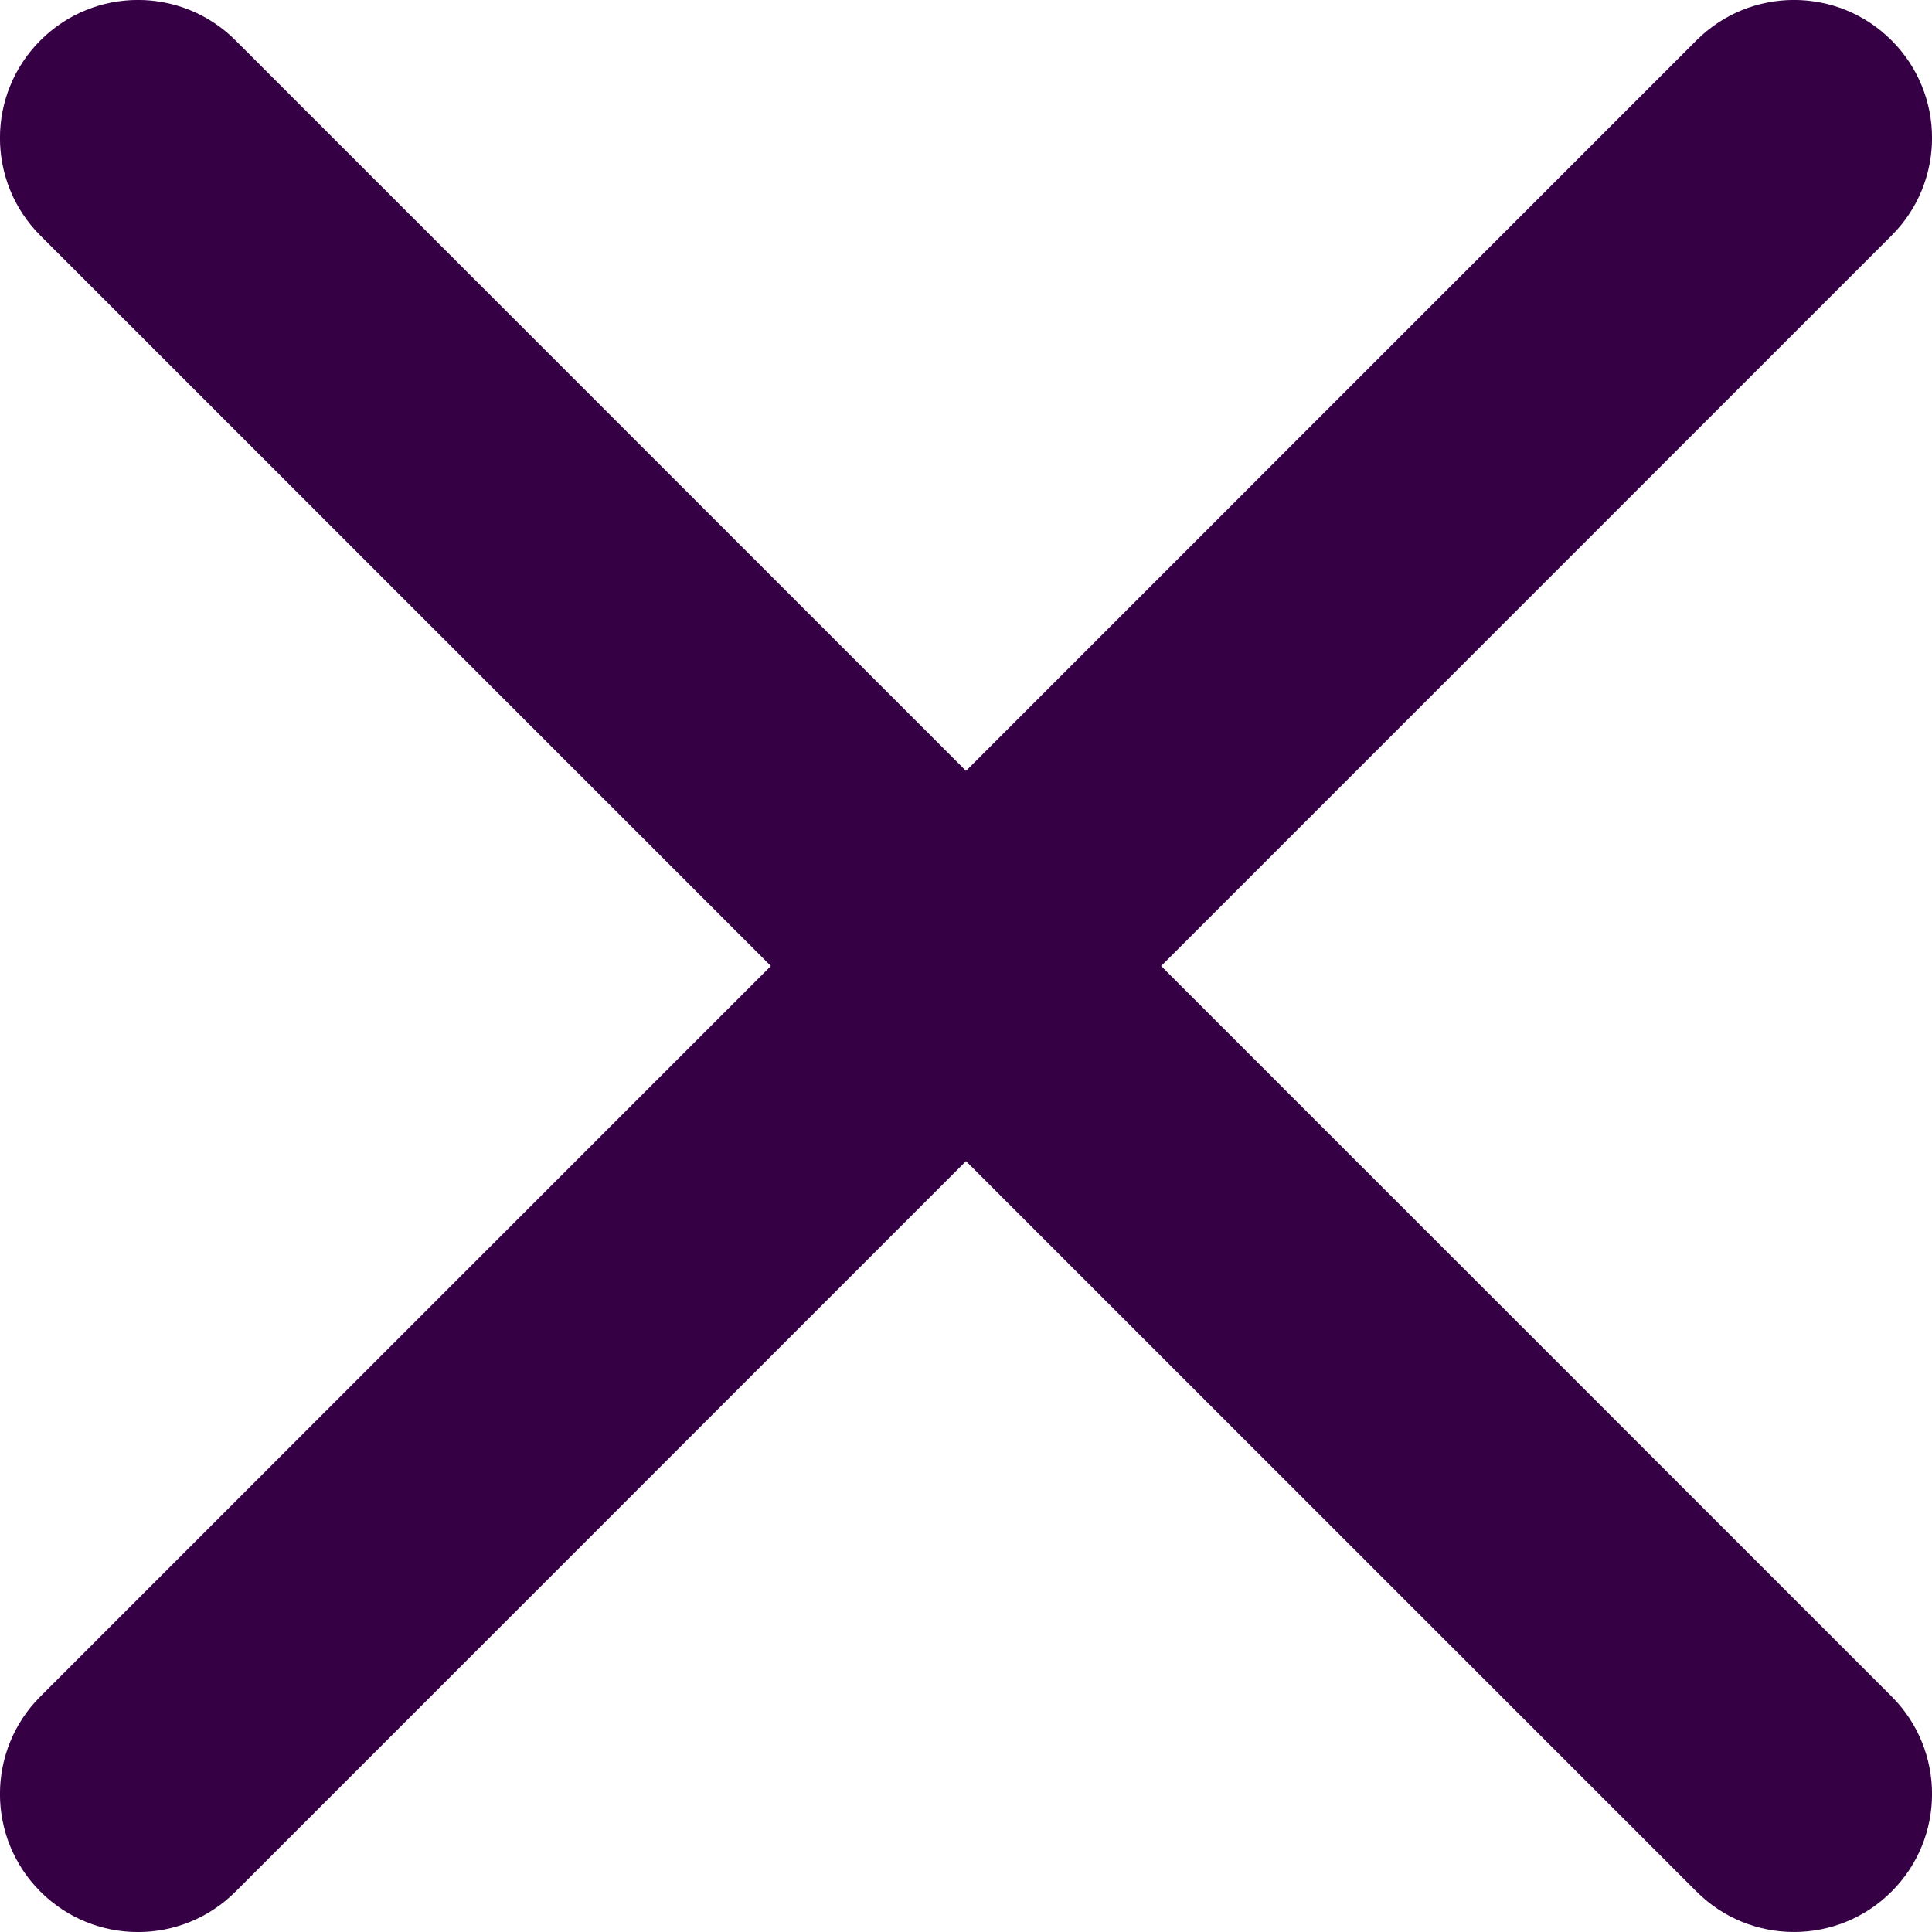 <?xml version="1.0" encoding="UTF-8" standalone="no"?>
<svg
   fill="none"
   height="32"
   viewBox="0 0 32 32"
   width="32"
   version="1.1"
   id="svg4"
   sodipodi:docname="face-close.svg"
   inkscape:export-filename="face-close.png"
   inkscape:export-xdpi="192"
   inkscape:export-ydpi="192"
   inkscape:version="1.1.1 (3bf5ae0d25, 2021-09-20)"
   xmlns:inkscape="http://www.inkscape.org/namespaces/inkscape"
   xmlns:sodipodi="http://sodipodi.sourceforge.net/DTD/sodipodi-0.dtd"
   xmlns="http://www.w3.org/2000/svg"
   xmlns:svg="http://www.w3.org/2000/svg">
  <defs
     id="defs8" />
  <sodipodi:namedview
     id="namedview6"
     pagecolor="#ffffff"
     bordercolor="#666666"
     borderopacity="1.0"
     inkscape:pageshadow="2"
     inkscape:pageopacity="0.0"
     inkscape:pagecheckerboard="0"
     showgrid="false"
     inkscape:zoom="25.75"
     inkscape:cx="15.980583"
     inkscape:cy="19.087379"
     inkscape:window-width="1920"
     inkscape:window-height="1013"
     inkscape:window-x="-9"
     inkscape:window-y="29"
     inkscape:window-maximized="1"
     inkscape:current-layer="svg4" />
  <path
     clip-rule="evenodd"
     d="m 31.331,0.669 c 0.893,0.893 0.893,2.34 0,3.232 L 19.232,16 31.331,28.098 c 0.893,0.893 0.893,2.34 0,3.232 -0.893,0.893 -2.34,0.893 -3.232,0 L 16,19.232 3.902,31.331 c -0.893,0.893 -2.34,0.893 -3.233,0 -0.893,-0.893 -0.893,-2.34 0,-3.232 L 12.768,16 0.669,3.902 c -0.893,-0.893 -0.893,-2.34 0,-3.233 0.893,-0.893 2.34,-0.893 3.232,0 L 16,12.768 28.098,0.669 c 0.893,-0.893 2.34,-0.893 3.232,0 z"
     fill="#360045"
     fill-rule="evenodd"
     id="path2"
     style="stroke-width:2.286" />
</svg>
